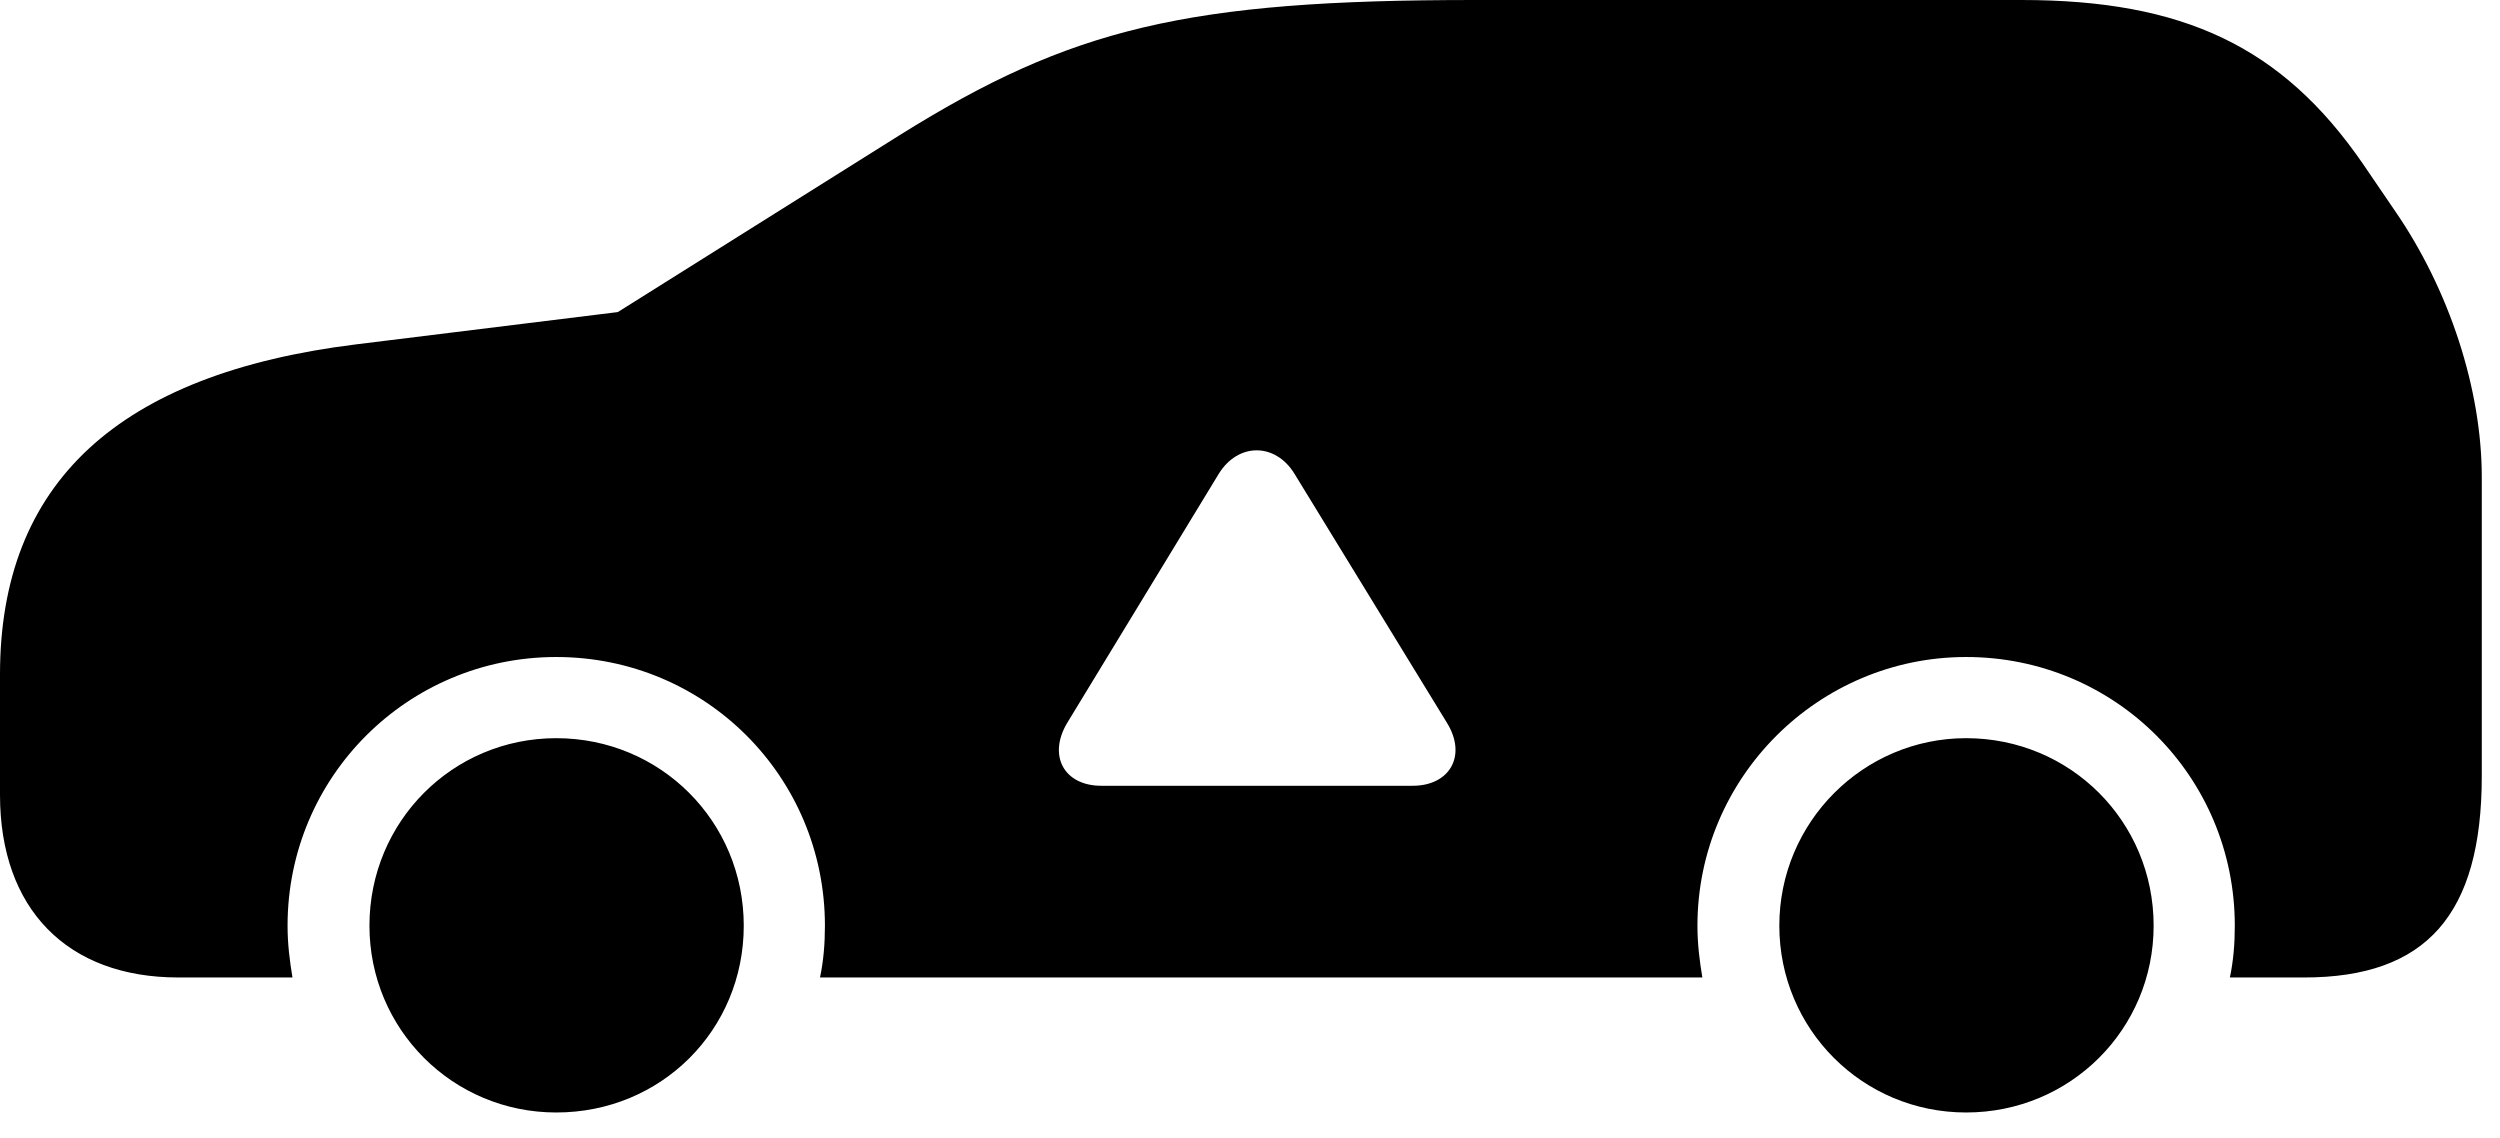 <svg version="1.1" xmlns="http://www.w3.org/2000/svg" xmlns:xlink="http://www.w3.org/1999/xlink" viewBox="0 0 48.85 22.244">
 <g>
  
  <path d="M14.533 18.088C14.533 20.125 12.92 21.738 10.869 21.738C8.846 21.738 7.219 20.111 7.219 18.088C7.219 16.051 8.846 14.424 10.869 14.424C12.906 14.424 14.533 16.051 14.533 18.088ZM42.082 18.088C42.082 20.111 40.455 21.738 38.418 21.738C36.395 21.738 34.768 20.111 34.768 18.088C34.768 16.064 36.408 14.424 38.418 14.424C40.455 14.424 42.082 16.051 42.082 18.088ZM46.17 3.199L46.785 4.102C47.865 5.66 48.494 7.615 48.494 9.324L48.494 15.162C48.494 17.869 47.414 19.1 45.022 19.1L43.572 19.1C43.641 18.771 43.668 18.443 43.668 18.088C43.668 15.176 41.33 12.838 38.418 12.838C35.533 12.838 33.168 15.19 33.168 18.088C33.168 18.443 33.209 18.771 33.264 19.1L16.023 19.1C16.092 18.771 16.119 18.443 16.119 18.088C16.119 15.176 13.781 12.838 10.869 12.838C7.971 12.838 5.619 15.176 5.619 18.088C5.619 18.443 5.66 18.771 5.715 19.1L3.486 19.1C1.312 19.1 0 17.76 0 15.531L0 13.18C0 9.434 2.311 7.301 6.973 6.727L12.072 6.098L17.582 2.639C20.932 0.547 23.188 0 28.82 0L39.498 0C42.67 0 44.598 0.916 46.17 3.199ZM23.816 9.256L20.863 14.109C20.467 14.752 20.781 15.354 21.52 15.354L27.604 15.354C28.328 15.354 28.67 14.766 28.273 14.123L25.293 9.256C24.924 8.654 24.199 8.641 23.816 9.256Z" style="fill:hsl(0 0 0/0.85)"></path>
 </g>
</svg>